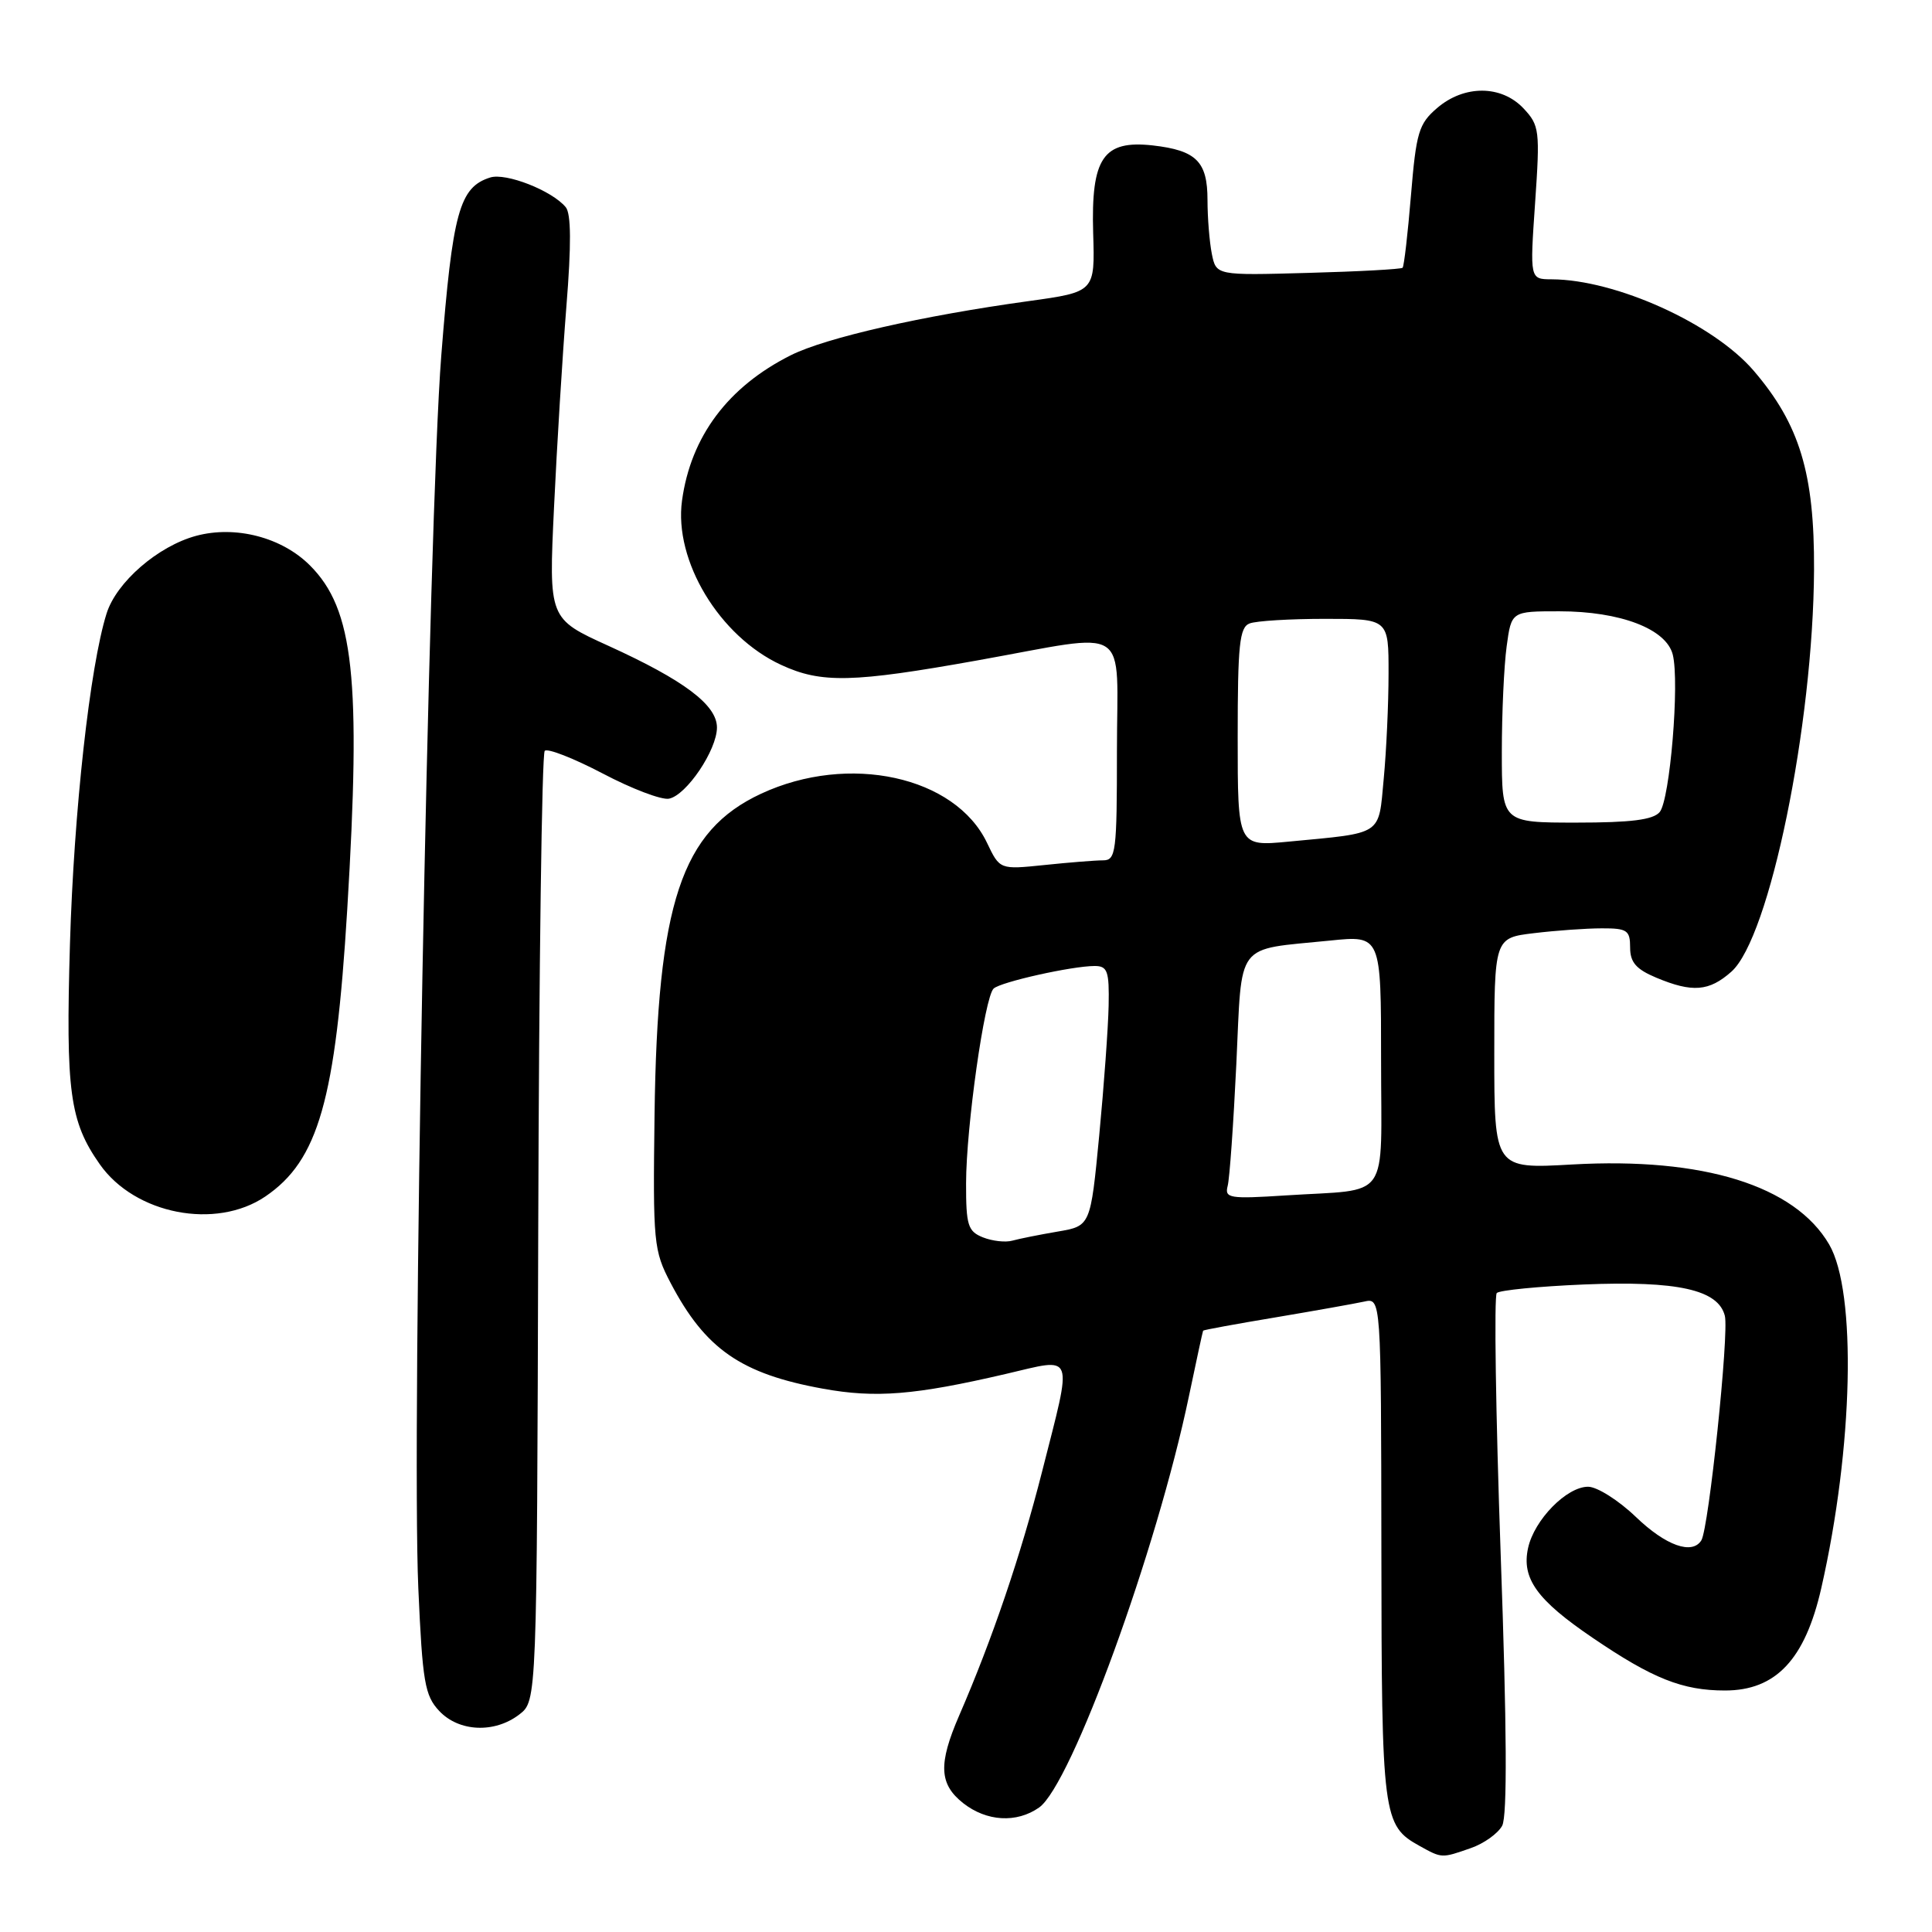 <?xml version="1.0" encoding="UTF-8" standalone="no"?>
<!DOCTYPE svg PUBLIC "-//W3C//DTD SVG 1.1//EN" "http://www.w3.org/Graphics/SVG/1.1/DTD/svg11.dtd" >
<svg xmlns="http://www.w3.org/2000/svg" xmlns:xlink="http://www.w3.org/1999/xlink" version="1.1" viewBox="0 0 256 256">
 <g >
 <path fill="currentColor"
d=" M 194.87 244.89 C 196.62 244.29 198.50 242.94 199.05 241.91 C 199.73 240.63 199.67 228.98 198.85 206.02 C 198.19 187.32 197.96 171.71 198.33 171.33 C 198.71 170.96 203.90 170.45 209.87 170.20 C 222.29 169.69 227.68 170.89 228.55 174.35 C 229.13 176.64 226.42 202.51 225.44 204.10 C 224.23 206.06 220.72 204.81 216.76 201.00 C 214.47 198.80 211.62 197.00 210.43 197.00 C 207.59 197.00 203.30 201.38 202.48 205.11 C 201.59 209.15 203.65 212.01 211.05 217.03 C 218.99 222.43 222.95 224.00 228.57 224.00 C 235.31 224.00 239.18 219.89 241.33 210.43 C 245.57 191.81 246.04 171.17 242.37 164.89 C 237.82 157.10 225.68 153.32 208.32 154.30 C 198.00 154.89 198.00 154.89 198.00 139.58 C 198.00 124.28 198.00 124.28 203.25 123.65 C 206.14 123.30 210.19 123.01 212.25 123.01 C 215.61 123.00 216.00 123.27 216.00 125.55 C 216.00 127.52 216.80 128.43 219.47 129.55 C 224.25 131.55 226.47 131.37 229.42 128.75 C 234.48 124.25 240.26 96.12 240.37 75.50 C 240.43 62.73 238.47 56.24 232.38 49.13 C 227.04 42.90 214.12 37.05 205.61 37.01 C 202.71 37.00 202.71 37.00 203.41 26.87 C 204.07 17.28 203.99 16.62 201.88 14.37 C 198.95 11.25 194.01 11.23 190.42 14.32 C 187.99 16.40 187.65 17.55 186.96 25.89 C 186.54 30.98 186.04 35.30 185.85 35.48 C 185.66 35.67 180.02 35.98 173.32 36.16 C 161.15 36.50 161.15 36.50 160.57 33.62 C 160.26 32.04 160.00 28.84 160.00 26.50 C 160.00 21.40 158.52 19.93 152.75 19.27 C 146.18 18.54 144.56 20.92 144.85 30.88 C 145.09 38.68 145.09 38.68 136.29 39.90 C 122.20 41.84 109.42 44.75 104.79 47.07 C 96.47 51.24 91.53 57.84 90.37 66.34 C 89.28 74.30 95.32 84.32 103.50 88.10 C 108.82 90.57 112.98 90.47 129.55 87.50 C 150.18 83.81 148.00 82.40 148.00 99.50 C 148.00 112.95 147.87 114.00 146.15 114.00 C 145.13 114.00 141.64 114.28 138.39 114.62 C 132.48 115.23 132.48 115.23 130.79 111.69 C 126.58 102.85 112.45 99.77 100.85 105.17 C 90.28 110.09 87.10 119.66 86.73 147.73 C 86.51 164.71 86.61 165.70 88.86 170.00 C 93.46 178.76 98.19 182.04 109.05 184.01 C 116.03 185.28 121.21 184.86 133.25 182.06 C 142.53 179.90 142.16 178.91 138.08 195.00 C 135.26 206.09 131.49 217.19 127.09 227.33 C 124.31 233.75 124.44 236.41 127.63 238.93 C 130.73 241.36 134.70 241.60 137.68 239.51 C 141.94 236.53 153.28 205.42 157.54 185.00 C 158.52 180.32 159.36 176.42 159.42 176.32 C 159.48 176.22 163.79 175.43 169.01 174.56 C 174.23 173.68 179.51 172.74 180.75 172.47 C 183.00 171.96 183.00 171.96 183.04 205.23 C 183.07 240.79 183.22 241.89 188.11 244.60 C 191.07 246.24 191.01 246.24 194.87 244.89 Z  M 68.82 227.17 C 71.14 225.38 71.14 225.38 71.32 162.78 C 71.42 128.34 71.80 99.86 72.18 99.49 C 72.55 99.12 76.00 100.47 79.86 102.49 C 83.71 104.52 87.66 106.02 88.64 105.83 C 90.95 105.39 95.00 99.38 95.00 96.40 C 95.00 93.41 90.65 90.14 80.61 85.57 C 72.71 81.98 72.71 81.98 73.41 67.24 C 73.79 59.13 74.53 47.15 75.05 40.60 C 75.71 32.44 75.68 28.31 74.96 27.45 C 73.14 25.25 67.03 22.86 64.95 23.52 C 60.87 24.81 59.97 28.09 58.47 47.14 C 56.78 68.63 54.52 190.00 55.43 210.46 C 55.98 222.89 56.29 224.68 58.20 226.71 C 60.81 229.49 65.54 229.70 68.82 227.17 Z  M 35.16 158.54 C 42.19 153.76 44.47 145.77 46.01 120.53 C 47.87 89.87 46.88 80.73 41.07 74.92 C 37.34 71.19 31.21 69.60 25.99 71.00 C 20.92 72.37 15.42 77.14 14.12 81.30 C 11.91 88.33 9.79 107.47 9.27 125.07 C 8.70 144.64 9.23 148.59 13.22 154.27 C 17.88 160.91 28.60 162.99 35.16 158.54 Z  M 130.25 163.96 C 128.25 163.16 128.00 162.37 128.01 156.78 C 128.02 149.37 130.46 132.11 131.66 130.99 C 132.61 130.11 142.06 128.00 145.05 128.00 C 146.75 128.00 146.99 128.68 146.90 133.25 C 146.84 136.14 146.28 143.89 145.65 150.48 C 144.50 162.45 144.50 162.45 140.15 163.19 C 137.75 163.60 135.05 164.14 134.15 164.39 C 133.24 164.65 131.49 164.45 130.25 163.96 Z  M 162.67 157.15 C 162.93 156.18 163.44 148.91 163.82 141.01 C 164.60 124.51 163.53 125.92 176.25 124.63 C 183.00 123.94 183.00 123.94 183.00 140.45 C 183.00 159.51 184.42 157.49 170.35 158.40 C 162.91 158.88 162.25 158.77 162.67 157.15 Z  M 164.00 97.69 C 164.00 85.41 164.24 83.12 165.58 82.61 C 166.45 82.27 170.95 82.00 175.58 82.00 C 184.00 82.00 184.00 82.00 183.99 89.25 C 183.99 93.24 183.70 99.52 183.35 103.20 C 182.64 110.80 183.36 110.32 170.75 111.52 C 164.00 112.16 164.00 112.16 164.00 97.69 Z  M 199.00 99.64 C 199.00 94.49 199.29 88.19 199.64 85.64 C 200.27 81.00 200.27 81.00 206.62 81.00 C 214.70 81.00 220.79 83.33 221.65 86.74 C 222.57 90.41 221.28 105.96 219.92 107.60 C 219.06 108.63 216.13 109.00 208.88 109.00 C 199.00 109.00 199.00 109.00 199.00 99.64 Z "/>
</g>
</svg>